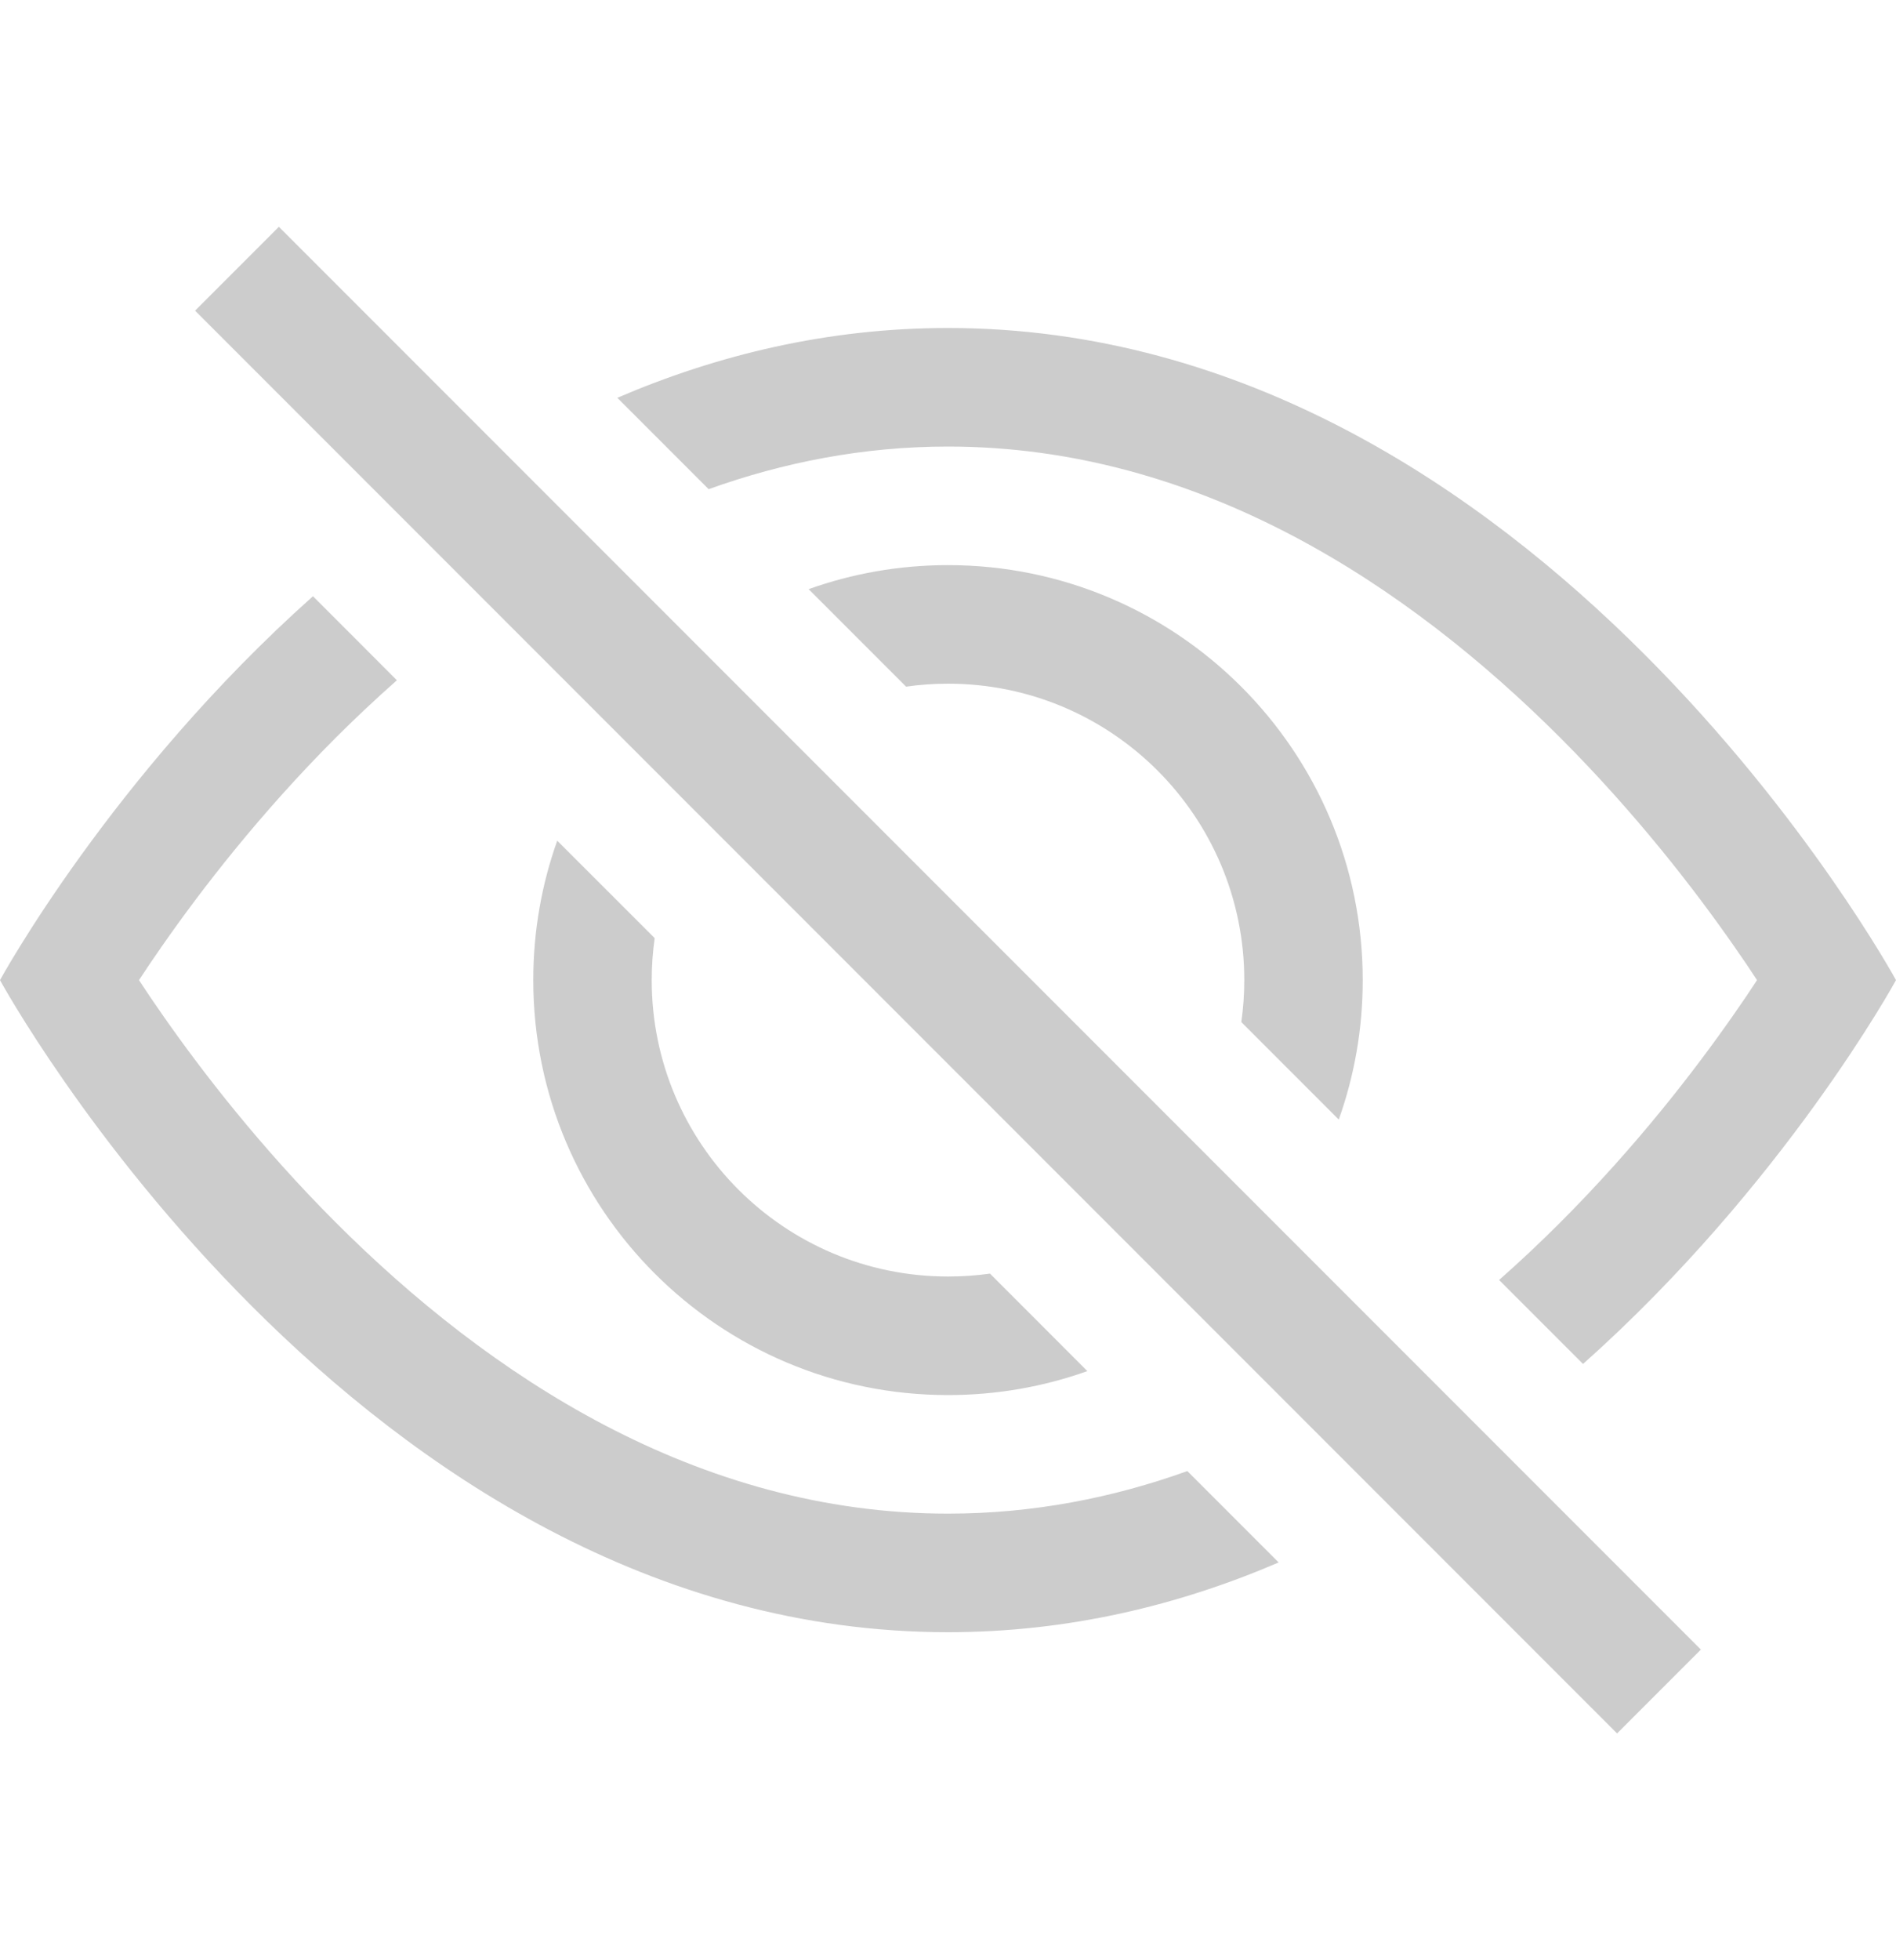 <svg width="30" height="31" viewBox="0 0 30 31" fill="none" xmlns="http://www.w3.org/2000/svg">
<path d="M25.048 21.57C28.24 18.727 30 15.5 30 15.5C30 15.5 24.375 5.187 15 5.187C13.096 5.187 11.347 5.613 9.768 6.291L11.213 7.736C12.393 7.312 13.658 7.062 15 7.062C18.974 7.062 22.273 9.253 24.69 11.669C25.882 12.862 26.808 14.06 27.436 14.961C27.573 15.156 27.695 15.337 27.801 15.5C27.695 15.663 27.573 15.844 27.436 16.039C26.808 16.94 25.882 18.138 24.69 19.33C24.381 19.639 24.057 19.945 23.72 20.242L25.048 21.57Z" fill="currentColor" fill-opacity="0.2"/>
<path d="M21.183 17.705C21.429 17.016 21.562 16.274 21.562 15.5C21.562 11.876 18.624 8.937 15 8.937C14.226 8.937 13.484 9.071 12.795 9.317L14.337 10.859C14.553 10.828 14.775 10.812 15 10.812C17.589 10.812 19.688 12.911 19.688 15.5C19.688 15.725 19.672 15.947 19.641 16.163L21.183 17.705Z" fill="currentColor" fill-opacity="0.2"/>
<path d="M15.664 20.141L17.205 21.683C16.516 21.929 15.774 22.062 15 22.062C11.376 22.062 8.438 19.124 8.438 15.5C8.438 14.726 8.571 13.984 8.817 13.295L10.359 14.836C10.328 15.053 10.312 15.275 10.312 15.5C10.312 18.089 12.411 20.187 15 20.187C15.225 20.187 15.447 20.172 15.664 20.141Z" fill="currentColor" fill-opacity="0.2"/>
<path d="M6.28 10.758C5.943 11.055 5.619 11.361 5.31 11.669C4.118 12.862 3.192 14.06 2.564 14.961C2.427 15.156 2.306 15.337 2.199 15.5C2.306 15.663 2.427 15.844 2.564 16.039C3.192 16.94 4.118 18.138 5.31 19.33C7.727 21.747 11.026 23.937 15 23.937C16.342 23.937 17.607 23.688 18.787 23.264L20.232 24.709C18.653 25.387 16.904 25.812 15 25.812C5.625 25.812 0 15.5 0 15.5C0 15.5 1.76 12.273 4.952 9.429L6.28 10.758Z" fill="currentColor" fill-opacity="0.2"/>
<path d="M25.587 27.413L3.087 4.913L4.413 3.587L26.913 26.087L25.587 27.413Z" fill="currentColor" fill-opacity="0.2"/>
</svg>
